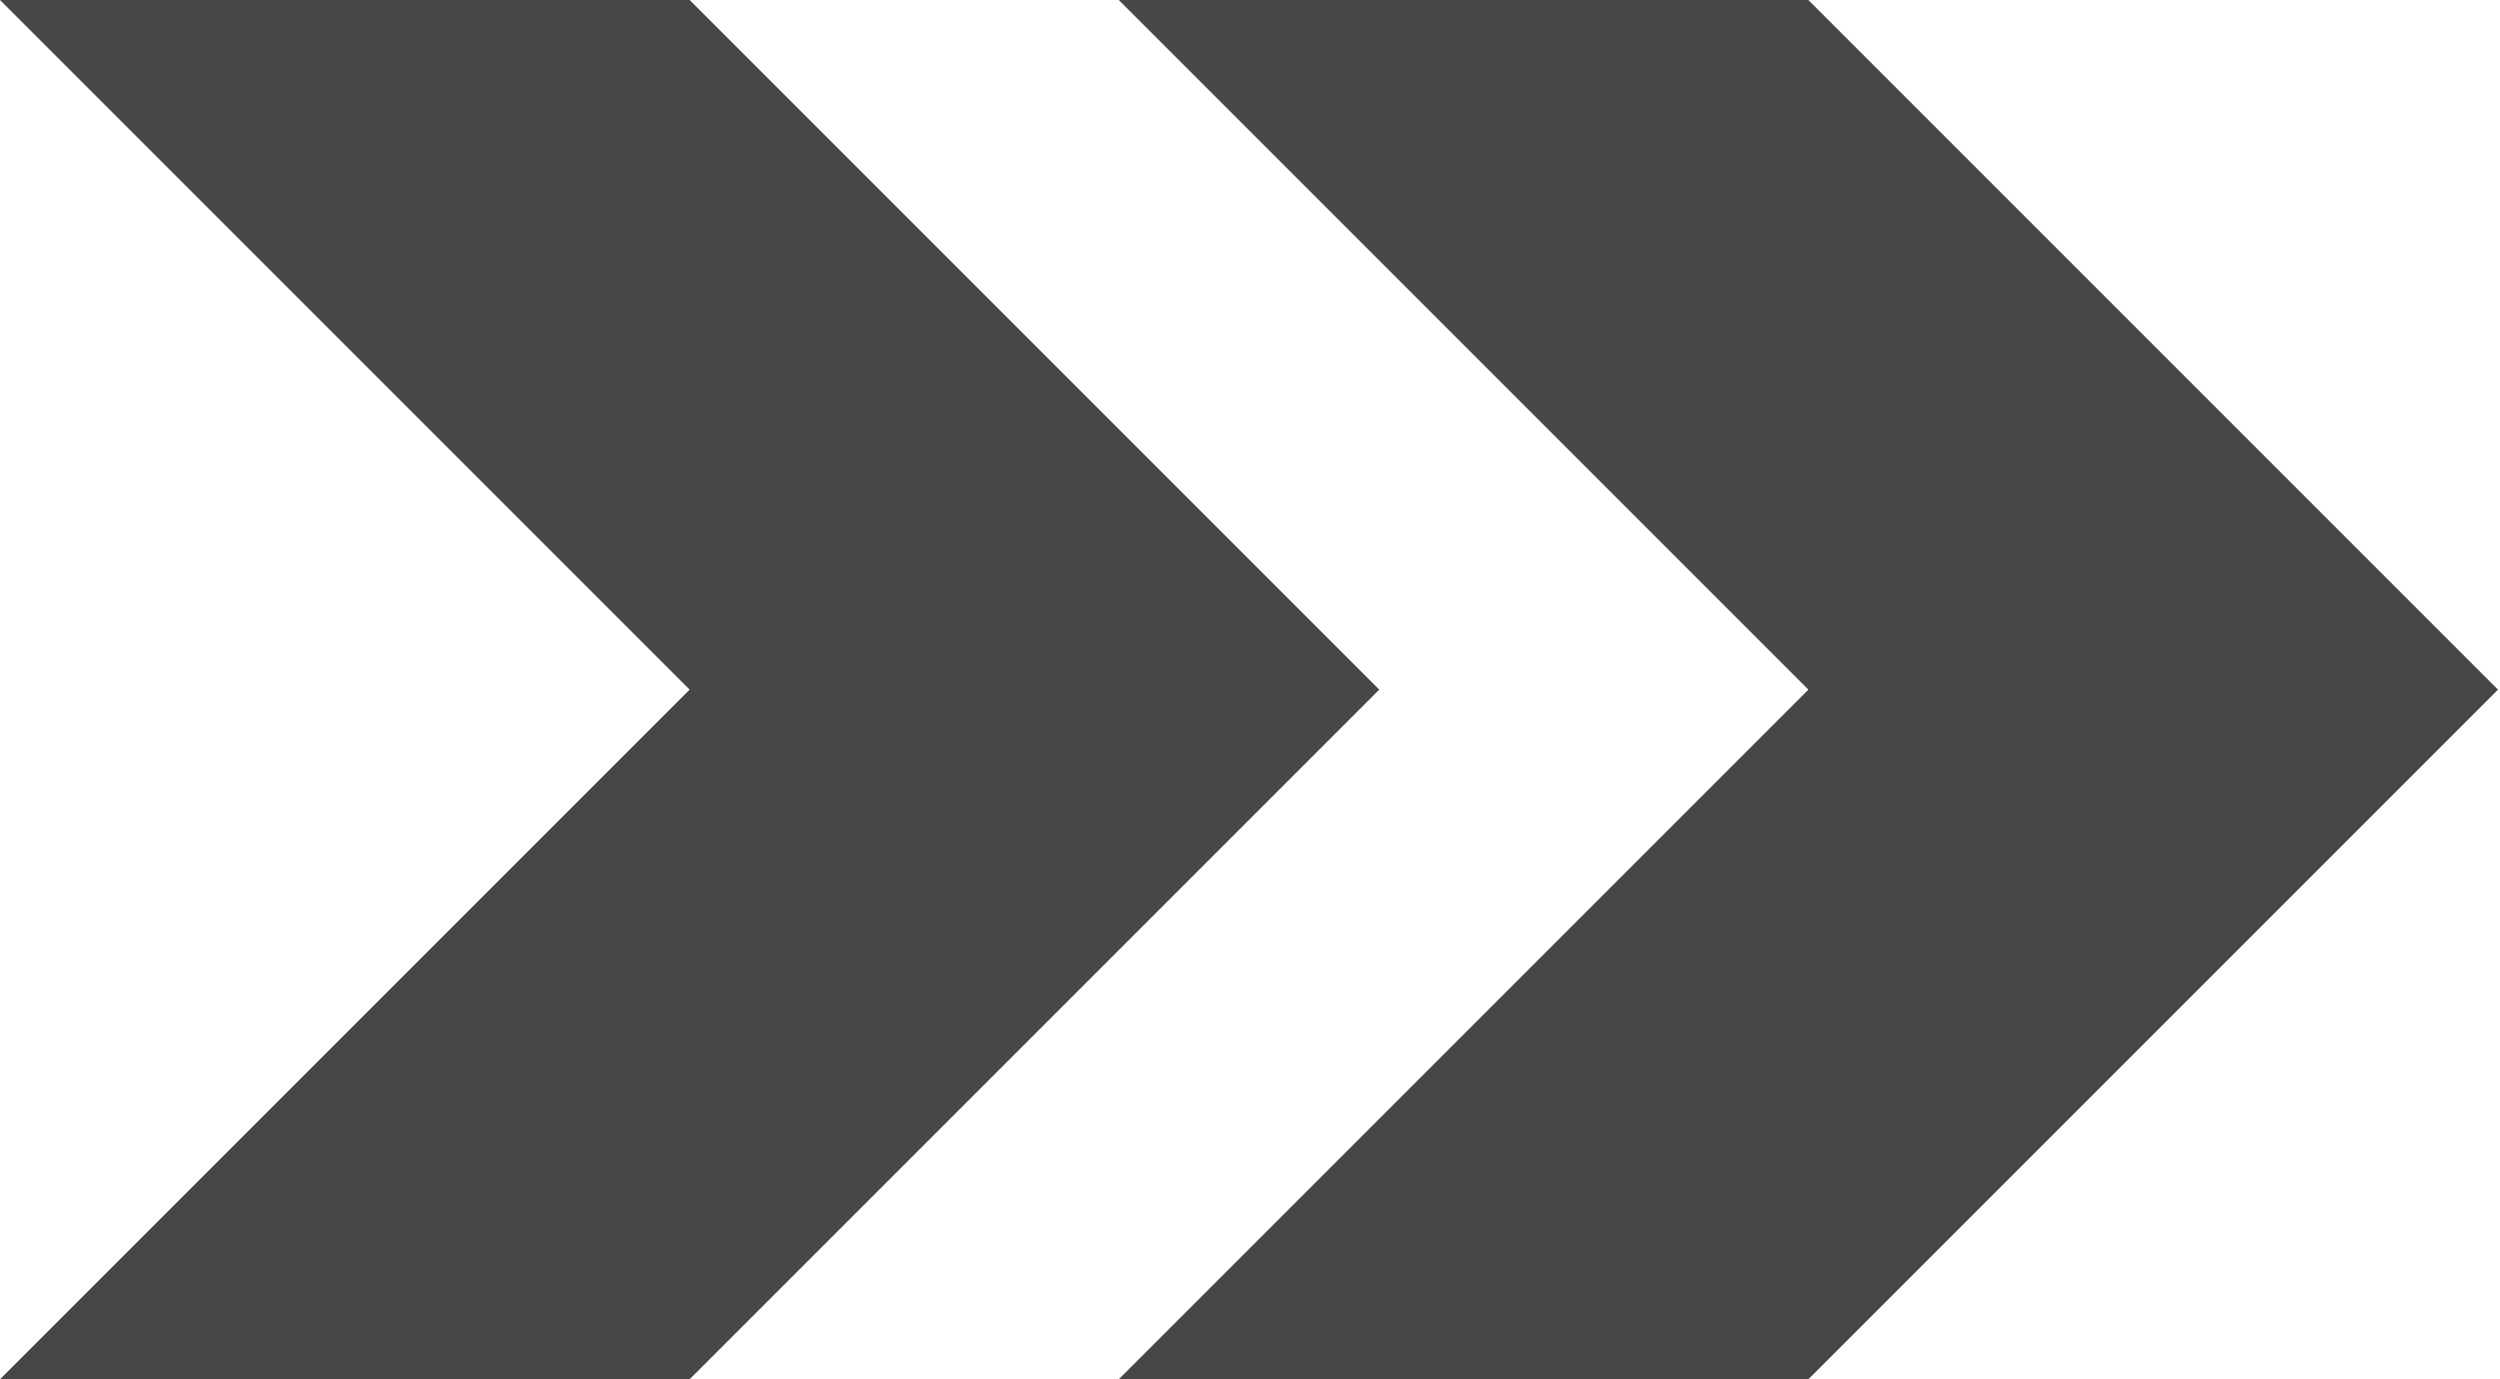 <svg xmlns="http://www.w3.org/2000/svg" width="16.313" height="9" viewBox="0 0 16.313 9"><defs><style>.cls-1{fill:#474747;fill-rule:evenodd}</style></defs><path id="rightIcon.svg" class="cls-1" d="M971.3 1279.5l-4.5-4.5h-4.5l4.5 4.5-4.5 4.5h4.5zm-7.3 0l-4.5-4.5H955l4.5 4.5-4.5 4.5h4.5l4.5-4.5z" transform="translate(-955 -1275)"/></svg>